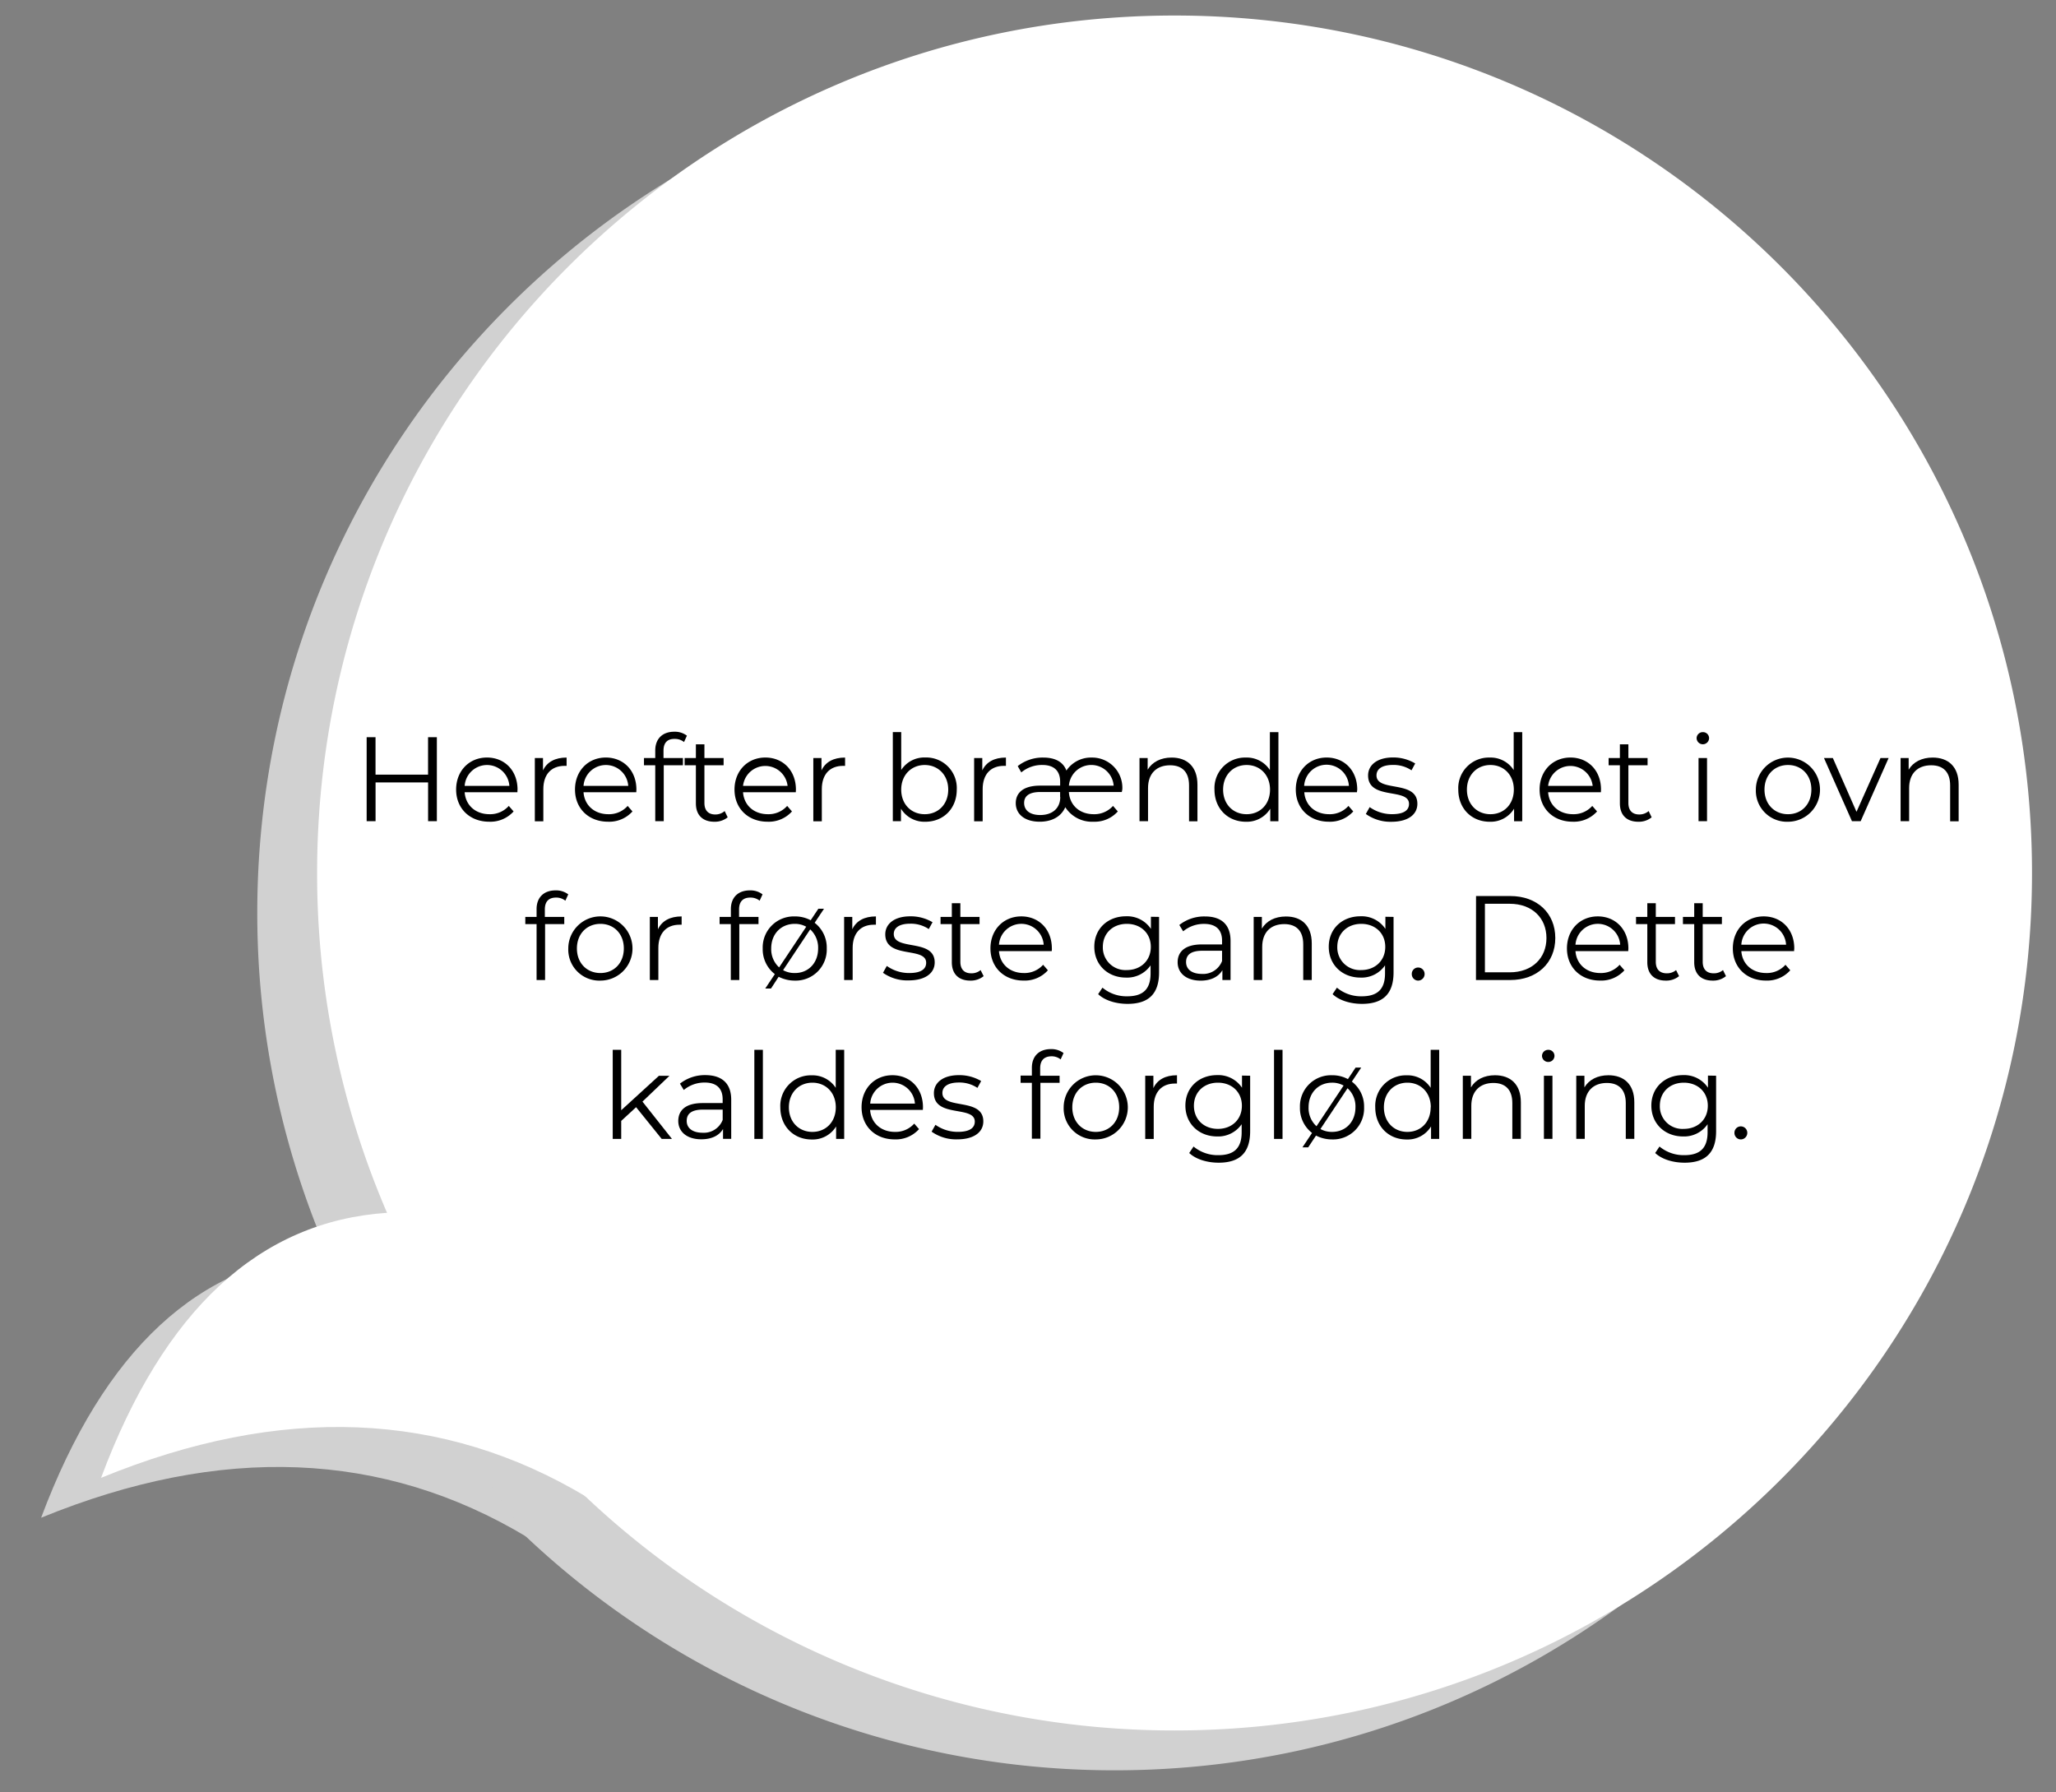 <svg id="Layer_1" data-name="Layer 1" xmlns="http://www.w3.org/2000/svg" width="600" height="523" viewBox="0 0 600 523"><rect x="0" y="0" width="600" height="523" fill="#808080" stroke="none"/><defs><style>.cls-1{fill:#d1d1d1;}.cls-2{fill:#fff;}</style></defs><path class="cls-1" d="M75.08,266.4A250.07,250.07,0,0,0,325.31,516.63c138.2,0,250.23-112,250.23-250.23S463.51,16.16,325.31,16.16,75.08,128.2,75.08,266.4Z"/><path class="cls-1" d="M12,442.92Q39.57,369.3,95.5,365.57l58.32,83Q90.79,410.69,12,442.92Z"/><path class="cls-2" d="M92.54,254.76A250,250,0,0,0,342.77,505C481,505,593,393,593,254.76S481,4.53,342.77,4.53,92.54,116.56,92.54,254.76Z"/><path class="cls-2" d="M29.49,431.28Q57,357.67,113,353.93l58.32,83Q108.25,399,29.49,431.28Z"/><path d="M127.49,215.13v24.51h-2.56V228.33H109.6v11.31H107V215.13h2.59v10.93h15.33V215.13Z"/><path d="M151,231.2h-15.4c.28,3.85,3.22,6.41,7.24,6.41a7.27,7.27,0,0,0,5.64-2.42l1.4,1.61a9.07,9.07,0,0,1-7.11,3c-5.74,0-9.66-3.92-9.66-9.38s3.82-9.35,9-9.35,8.92,3.82,8.92,9.35C151,230.64,151,230.92,151,231.2Zm-15.4-1.85h13.05a6.54,6.54,0,0,0-13.05,0Z"/><path d="M165.35,221.08v2.42c-.21,0-.42,0-.59,0-3.85,0-6.2,2.46-6.2,6.8v9.38h-2.48V221.22h2.38v3.61C159.61,222.38,162,221.08,165.35,221.08Z"/><path d="M185.69,231.2h-15.4c.28,3.85,3.22,6.41,7.24,6.41a7.27,7.27,0,0,0,5.64-2.42l1.4,1.61a9.07,9.07,0,0,1-7.11,3c-5.74,0-9.66-3.92-9.66-9.38s3.82-9.35,9-9.35,8.92,3.82,8.92,9.35C185.72,230.64,185.69,230.92,185.69,231.2Zm-15.4-1.85h13.05a6.54,6.54,0,0,0-13.05,0Z"/><path d="M193.63,219.05v2.17h5.67v2.11h-5.6v16.31h-2.48V223.33h-3.29v-2.11h3.29V219c0-3.29,2-5.46,5.56-5.46a5.84,5.84,0,0,1,3.68,1.15l-.84,1.86a4.18,4.18,0,0,0-2.73-.91C194.75,215.59,193.63,216.78,193.63,219.05Z"/><path d="M212.36,238.52a6,6,0,0,1-3.89,1.29c-3.46,0-5.39-2-5.39-5.35V223.33h-3.29v-2.11h3.29v-4h2.49v4h5.6v2.11h-5.6v11c0,2.17,1.12,3.36,3.18,3.36a4.11,4.11,0,0,0,2.73-1Z"/><path d="M232.24,231.2h-15.4c.28,3.85,3.22,6.41,7.24,6.41a7.27,7.27,0,0,0,5.64-2.42l1.4,1.61a9.07,9.07,0,0,1-7.11,3c-5.74,0-9.66-3.92-9.66-9.38s3.82-9.35,9-9.35,8.92,3.82,8.92,9.35C232.27,230.64,232.24,230.92,232.24,231.2Zm-15.4-1.85h13a6.54,6.54,0,0,0-13,0Z"/><path d="M246.62,221.08v2.42c-.21,0-.42,0-.59,0-3.85,0-6.2,2.46-6.2,6.8v9.38h-2.48V221.22h2.38v3.61C240.88,222.38,243.23,221.08,246.62,221.08Z"/><path d="M279.21,230.43c0,5.57-3.92,9.38-9.17,9.38a8,8,0,0,1-7.11-3.81v3.64h-2.38v-26H263v11.07a8,8,0,0,1,7-3.65A8.91,8.91,0,0,1,279.21,230.43Zm-2.49,0c0-4.3-3-7.18-6.86-7.18s-6.86,2.88-6.86,7.18,2.94,7.18,6.86,7.18S276.72,234.74,276.72,230.43Z"/><path d="M293.56,221.08v2.42c-.21,0-.42,0-.6,0-3.85,0-6.19,2.46-6.19,6.8v9.38h-2.49V221.22h2.38v3.61C287.82,222.38,290.16,221.08,293.56,221.08Z"/><path d="M327.37,231.13H311.93c.25,3.89,3.15,6.48,7.25,6.48a7.29,7.29,0,0,0,5.63-2.42l1.4,1.61a9,9,0,0,1-7.1,3,9.22,9.22,0,0,1-8.23-4.23c-1.36,3.08-4.37,4.23-7.45,4.23-4.38,0-7-2.2-7-5.42,0-2.7,1.82-5.11,7.11-5.11h5.84v-1.16c0-3.15-1.78-4.87-5.21-4.87a9.4,9.4,0,0,0-6.13,2.17L297,223.57a11.76,11.76,0,0,1,7.46-2.49c3.53,0,5.81,1.3,6.75,3.79a8.62,8.62,0,0,1,7.32-3.79,8.81,8.81,0,0,1,9,9.21A7.13,7.13,0,0,1,327.37,231.13Zm-18,1.47v-1.47h-5.77c-3.54,0-4.73,1.4-4.73,3.19,0,2.2,1.75,3.53,4.69,3.53C307.14,237.85,309.41,235.86,309.41,232.6Zm2.52-3.32H325a6.55,6.55,0,0,0-13.06,0Z"/><path d="M349.45,229v10.68H347V229.21c0-3.89-2-5.88-5.53-5.88-4,0-6.44,2.45-6.44,6.65v9.66h-2.49V221.22h2.38v3.4c1.33-2.24,3.82-3.54,7-3.54C346.37,221.08,349.45,223.67,349.45,229Z"/><path d="M373.08,213.66v26H370.7V236a8,8,0,0,1-7.11,3.81c-5.25,0-9.17-3.81-9.17-9.38a8.91,8.91,0,0,1,9.17-9.35,8,8,0,0,1,7,3.65V213.66Zm-2.45,16.77c0-4.3-2.94-7.18-6.83-7.18s-6.86,2.88-6.86,7.18,2.94,7.18,6.86,7.18S370.63,234.74,370.63,230.43Z"/><path d="M396,231.2H380.63c.28,3.85,3.22,6.41,7.25,6.41a7.27,7.27,0,0,0,5.64-2.42l1.4,1.61a9.09,9.09,0,0,1-7.11,3c-5.74,0-9.66-3.92-9.66-9.38s3.81-9.35,9-9.35,8.93,3.82,8.93,9.35C396.07,230.64,396,230.92,396,231.2Zm-15.41-1.85h13.06a6.54,6.54,0,0,0-13.06,0Z"/><path d="M398.59,237.54l1.12-2a11.14,11.14,0,0,0,6.54,2.06c3.5,0,4.94-1.19,4.94-3,0-4.79-11.94-1-11.94-8.3,0-3,2.59-5.25,7.28-5.25A12.45,12.45,0,0,1,413,222.8l-1.08,2a9.45,9.45,0,0,0-5.43-1.57c-3.32,0-4.79,1.29-4.79,3.05,0,5,11.93,1.22,11.93,8.29,0,3.19-2.79,5.25-7.59,5.25A12.31,12.31,0,0,1,398.59,237.54Z"/><path d="M444.23,213.66v26h-2.38V236a8,8,0,0,1-7.11,3.81c-5.25,0-9.17-3.81-9.17-9.38a8.91,8.91,0,0,1,9.17-9.35,8,8,0,0,1,7,3.65V213.66Zm-2.45,16.77c0-4.3-2.94-7.18-6.83-7.18s-6.86,2.88-6.86,7.18,2.94,7.18,6.86,7.18S441.78,234.74,441.78,230.43Z"/><path d="M467.19,231.2h-15.4c.28,3.85,3.22,6.41,7.24,6.41a7.27,7.27,0,0,0,5.64-2.42l1.4,1.61a9.07,9.07,0,0,1-7.11,3c-5.74,0-9.66-3.92-9.66-9.38s3.82-9.35,9-9.35,8.92,3.82,8.92,9.35C467.22,230.64,467.19,230.92,467.19,231.2Zm-15.4-1.85h13a6.54,6.54,0,0,0-13,0Z"/><path d="M482,238.52a5.94,5.94,0,0,1-3.88,1.29c-3.47,0-5.39-2-5.39-5.35V223.33h-3.29v-2.11h3.29v-4h2.48v4h5.6v2.11h-5.6v11c0,2.17,1.12,3.36,3.19,3.36a4.13,4.13,0,0,0,2.73-1Z"/><path d="M495.12,215.41a1.79,1.79,0,0,1,1.82-1.75,1.77,1.77,0,0,1,1.82,1.72,1.82,1.82,0,0,1-3.64,0Zm.56,5.81h2.48v18.42h-2.48Z"/><path d="M512.41,230.43a9.36,9.36,0,1,1,9.38,9.38A9.06,9.06,0,0,1,512.41,230.43Zm16.2,0c0-4.3-2.9-7.18-6.82-7.18s-6.86,2.88-6.86,7.18,2.94,7.18,6.86,7.18S528.61,234.74,528.61,230.43Z"/><path d="M551.15,221.22,543,239.64h-2.55l-8.16-18.42h2.59l6.9,15.69,7-15.69Z"/><path d="M571.59,229v10.68h-2.48V229.21c0-3.89-2-5.88-5.53-5.88-4,0-6.44,2.45-6.44,6.65v9.66h-2.49V221.22H557v3.4c1.33-2.24,3.82-3.54,7-3.54C568.51,221.08,571.59,223.67,571.59,229Z"/><path d="M159,265.41v2.17h5.67v2.1h-5.6V286h-2.48V269.68h-3.29v-2.1h3.29V265.3c0-3.29,2-5.46,5.56-5.46a5.84,5.84,0,0,1,3.68,1.16l-.84,1.85a4.24,4.24,0,0,0-2.73-.91C160.1,261.94,159,263.13,159,265.41Z"/><path d="M165.84,276.79a9.37,9.37,0,1,1,9.38,9.38A9.06,9.06,0,0,1,165.84,276.79Zm16.21,0c0-4.31-2.91-7.18-6.83-7.18s-6.86,2.87-6.86,7.18,2.94,7.17,6.86,7.17S182.05,281.09,182.05,276.79Z"/><path d="M198.92,267.44v2.42c-.21,0-.42,0-.6,0-3.85,0-6.19,2.45-6.19,6.79V286h-2.49V267.58H192v3.61C193.18,268.74,195.52,267.44,198.92,267.44Z"/><path d="M215.68,265.41v2.17h5.67v2.1h-5.6V286h-2.48V269.68H210v-2.1h3.29V265.3c0-3.29,2-5.46,5.56-5.46a5.84,5.84,0,0,1,3.68,1.16l-.84,1.85a4.24,4.24,0,0,0-2.73-.91C216.8,261.94,215.68,263.13,215.68,265.41Z"/><path d="M241.27,276.79a9.06,9.06,0,0,1-9.35,9.38,10.34,10.34,0,0,1-4.69-1.12L225,288.48h-1.68l2.8-4.2a9.15,9.15,0,0,1-3.54-7.49,9.06,9.06,0,0,1,9.38-9.35,9.54,9.54,0,0,1,4.62,1.12l2.24-3.36h1.65l-2.73,4.1A9.13,9.13,0,0,1,241.27,276.79Zm-13.9,5.53,7.91-11.87a6.65,6.65,0,0,0-3.36-.84c-3.92,0-6.86,2.87-6.86,7.18A7.2,7.2,0,0,0,227.37,282.32Zm11.38-5.53a7.23,7.23,0,0,0-2.31-5.57l-7.91,11.9a6.76,6.76,0,0,0,3.39.84C235.84,284,238.75,281.09,238.75,276.79Z"/><path d="M255.62,267.44v2.42c-.21,0-.42,0-.6,0-3.85,0-6.19,2.45-6.19,6.79V286h-2.49V267.58h2.38v3.61C249.88,268.74,252.22,267.44,255.62,267.44Z"/><path d="M257.68,283.89l1.12-2a11.1,11.1,0,0,0,6.55,2.07c3.5,0,4.93-1.19,4.93-3,0-4.8-11.93-1-11.93-8.3,0-3,2.59-5.25,7.28-5.25a12.48,12.48,0,0,1,6.51,1.72l-1.09,2a9.42,9.42,0,0,0-5.42-1.57c-3.33,0-4.8,1.29-4.8,3,0,5,11.94,1.23,11.94,8.3,0,3.18-2.8,5.25-7.6,5.25A12.29,12.29,0,0,1,257.68,283.89Z"/><path d="M287.05,284.87a5.9,5.9,0,0,1-3.89,1.3c-3.46,0-5.39-2-5.39-5.36V269.68h-3.29v-2.1h3.29v-4h2.49v4h5.6v2.1h-5.6v11c0,2.17,1.12,3.36,3.18,3.36a4.1,4.1,0,0,0,2.73-.94Z"/><path d="M306.93,277.56h-15.4c.28,3.85,3.22,6.4,7.24,6.4a7.26,7.26,0,0,0,5.64-2.41l1.4,1.61a9.07,9.07,0,0,1-7.11,3c-5.74,0-9.66-3.92-9.66-9.38s3.82-9.35,9-9.35,8.92,3.82,8.92,9.35C307,277,306.93,277.28,306.93,277.56Zm-15.4-1.86h13.05a6.54,6.54,0,0,0-13.05,0Z"/><path d="M338.25,267.58v16.17c0,6.34-3.11,9.21-9.2,9.21-3.36,0-6.65-1-8.58-2.84l1.26-1.89a10.94,10.94,0,0,0,7.25,2.52c4.65,0,6.79-2.13,6.79-6.68v-2.35a8.28,8.28,0,0,1-7.18,3.57c-5.25,0-9.24-3.67-9.24-9s4-8.89,9.24-8.89a8.3,8.3,0,0,1,7.28,3.68v-3.54Zm-2.41,8.75c0-4-2.94-6.72-7-6.72s-7,2.73-7,6.72a6.59,6.59,0,0,0,7,6.76C332.9,283.09,335.84,280.32,335.84,276.33Z"/><path d="M359.11,274.58V286h-2.38v-2.87c-1.12,1.89-3.29,3.05-6.33,3.05-4.17,0-6.73-2.17-6.73-5.36,0-2.83,1.83-5.21,7.11-5.21h5.85v-1.12c0-3.15-1.79-4.87-5.22-4.87a9.4,9.4,0,0,0-6.13,2.17l-1.12-1.85a11.69,11.69,0,0,1,7.5-2.49C356.42,267.44,359.11,269.82,359.11,274.58Zm-2.48,5.88v-3h-5.78c-3.57,0-4.72,1.4-4.72,3.29,0,2.14,1.71,3.47,4.65,3.47A5.89,5.89,0,0,0,356.63,280.46Z"/><path d="M382.81,275.32V286h-2.49V275.56c0-3.88-2-5.88-5.53-5.88-4,0-6.44,2.45-6.44,6.65V286h-2.49V267.58h2.39V271c1.33-2.24,3.81-3.54,7-3.54C379.73,267.44,382.81,270,382.81,275.32Z"/><path d="M406.68,267.58v16.17c0,6.34-3.12,9.21-9.21,9.21-3.36,0-6.65-1-8.58-2.84l1.26-1.89a10.94,10.94,0,0,0,7.25,2.52c4.66,0,6.79-2.13,6.79-6.68v-2.35a8.27,8.27,0,0,1-7.18,3.57c-5.25,0-9.24-3.67-9.24-9s4-8.89,9.24-8.89a8.31,8.31,0,0,1,7.29,3.68v-3.54Zm-2.42,8.75c0-4-2.94-6.72-7-6.72s-7,2.73-7,6.72a6.59,6.59,0,0,0,7,6.76C401.32,283.09,404.26,280.32,404.26,276.33Z"/><path d="M412,284.24a1.85,1.85,0,0,1,1.85-1.89,1.88,1.88,0,0,1,1.89,1.89,1.91,1.91,0,0,1-1.89,1.93A1.88,1.88,0,0,1,412,284.24Z"/><path d="M430.75,261.49h10c7.84,0,13.13,5,13.13,12.25S448.57,286,440.73,286h-10Zm9.84,22.26c6.51,0,10.71-4.13,10.71-10s-4.2-10-10.71-10h-7.25v20Z"/><path d="M475.17,277.56h-15.4c.28,3.85,3.22,6.4,7.24,6.4a7.26,7.26,0,0,0,5.64-2.41l1.4,1.61a9.07,9.07,0,0,1-7.11,3c-5.74,0-9.66-3.92-9.66-9.38s3.82-9.35,9-9.35,8.93,3.82,8.93,9.35C475.21,277,475.17,277.28,475.17,277.56Zm-15.4-1.86h13.05a6.54,6.54,0,0,0-13.05,0Z"/><path d="M490,284.87a5.89,5.89,0,0,1-3.88,1.3c-3.47,0-5.39-2-5.39-5.36V269.68h-3.29v-2.1h3.29v-4h2.48v4h5.6v2.1h-5.6v11c0,2.17,1.12,3.36,3.19,3.36a4.12,4.12,0,0,0,2.73-.94Z"/><path d="M503.69,284.87a5.89,5.89,0,0,1-3.88,1.3c-3.47,0-5.39-2-5.39-5.36V269.68h-3.29v-2.1h3.29v-4h2.48v4h5.6v2.1h-5.6v11c0,2.17,1.12,3.36,3.19,3.36a4.12,4.12,0,0,0,2.73-.94Z"/><path d="M523.57,277.56h-15.4c.28,3.85,3.22,6.4,7.25,6.4a7.24,7.24,0,0,0,5.63-2.41l1.4,1.61a9.05,9.05,0,0,1-7.1,3c-5.74,0-9.66-3.92-9.66-9.38s3.81-9.35,9-9.35,8.93,3.82,8.93,9.35C523.61,277,523.57,277.28,523.57,277.56Zm-15.4-1.86h13.06a6.54,6.54,0,0,0-13.06,0Z"/><path d="M185.63,323.11l-4.34,4v5.25h-2.48v-26h2.48V324l11-10.05h3.08l-7.88,7.53,8.61,10.89h-3Z"/><path d="M213.39,320.94v11.41H211v-2.87c-1.12,1.89-3.29,3-6.34,3-4.16,0-6.72-2.17-6.72-5.35,0-2.84,1.82-5.22,7.11-5.22h5.84v-1.12c0-3.15-1.78-4.87-5.21-4.87a9.4,9.4,0,0,0-6.13,2.17l-1.12-1.85a11.74,11.74,0,0,1,7.49-2.49C210.69,313.79,213.39,316.17,213.39,320.94Zm-2.49,5.88v-3h-5.77c-3.57,0-4.73,1.4-4.73,3.29,0,2.13,1.72,3.46,4.66,3.46A5.89,5.89,0,0,0,210.9,326.82Z"/><path d="M220.14,306.37h2.49v26h-2.49Z"/><path d="M246.36,306.37v26H244v-3.64a8,8,0,0,1-7.11,3.81c-5.25,0-9.17-3.81-9.17-9.38a8.91,8.91,0,0,1,9.17-9.35,8.06,8.06,0,0,1,7,3.65V306.37Zm-2.45,16.77c0-4.31-2.94-7.18-6.83-7.18s-6.86,2.87-6.86,7.18,2.94,7.18,6.86,7.18S243.91,327.45,243.91,323.14Z"/><path d="M269.32,323.91h-15.4c.28,3.85,3.22,6.41,7.24,6.41a7.27,7.27,0,0,0,5.64-2.42l1.4,1.61a9.07,9.07,0,0,1-7.11,3c-5.74,0-9.66-3.92-9.66-9.38s3.82-9.35,9-9.35,8.92,3.82,8.92,9.35C269.35,323.35,269.32,323.63,269.32,323.91Zm-15.4-1.85H267a6.54,6.54,0,0,0-13.05,0Z"/><path d="M271.87,330.25l1.12-2a11.17,11.17,0,0,0,6.55,2.06c3.5,0,4.93-1.19,4.93-3,0-4.79-11.93-1-11.93-8.3,0-3,2.59-5.25,7.28-5.25a12.48,12.48,0,0,1,6.51,1.72l-1.09,2a9.42,9.42,0,0,0-5.42-1.57c-3.33,0-4.8,1.3-4.8,3.05,0,5,11.94,1.22,11.94,8.29,0,3.19-2.8,5.25-7.6,5.25A12.35,12.35,0,0,1,271.87,330.25Z"/><path d="M303.55,311.76v2.17h5.67V316h-5.6v16.31h-2.49V316h-3.29v-2.11h3.29v-2.27c0-3.29,2-5.46,5.57-5.46a5.83,5.83,0,0,1,3.67,1.15l-.84,1.86a4.18,4.18,0,0,0-2.73-.91C304.67,308.3,303.55,309.49,303.55,311.76Z"/><path d="M310.41,323.14a9.36,9.36,0,1,1,9.38,9.38A9.06,9.06,0,0,1,310.41,323.14Zm16.2,0c0-4.31-2.9-7.18-6.82-7.18s-6.86,2.87-6.86,7.18,2.94,7.18,6.86,7.18S326.61,327.45,326.61,323.14Z"/><path d="M343.48,313.79v2.42c-.21,0-.42,0-.59,0-3.85,0-6.2,2.46-6.2,6.8v9.38h-2.48V313.93h2.38v3.61C337.74,315.09,340.09,313.79,343.48,313.79Z"/><path d="M364.83,313.93v16.18c0,6.33-3.11,9.2-9.2,9.2-3.36,0-6.65-1-8.58-2.83l1.26-1.89a11,11,0,0,0,7.25,2.52c4.65,0,6.79-2.14,6.79-6.69v-2.34a8.31,8.31,0,0,1-7.18,3.57c-5.25,0-9.24-3.68-9.24-9s4-8.9,9.24-8.9a8.3,8.3,0,0,1,7.28,3.68v-3.54Zm-2.41,8.76c0-4-2.94-6.73-7-6.73s-7,2.74-7,6.73,2.91,6.75,7,6.75S362.42,326.68,362.42,322.69Z"/><path d="M371.8,306.37h2.48v26H371.8Z"/><path d="M398.08,323.14a9.05,9.05,0,0,1-9.34,9.38,10.27,10.27,0,0,1-4.69-1.12l-2.28,3.43h-1.68l2.8-4.2a9.16,9.16,0,0,1-3.53-7.49,9.06,9.06,0,0,1,9.38-9.35,9.46,9.46,0,0,1,4.62,1.13l2.24-3.37h1.64l-2.73,4.1A9.12,9.12,0,0,1,398.08,323.14Zm-13.89,5.53,7.91-11.87a6.75,6.75,0,0,0-3.36-.84c-3.92,0-6.86,2.87-6.86,7.18A7.15,7.15,0,0,0,384.19,328.67Zm11.37-5.53a7.16,7.16,0,0,0-2.31-5.56l-7.91,11.9a6.8,6.8,0,0,0,3.4.84C392.66,330.32,395.56,327.45,395.56,323.14Z"/><path d="M420,306.37v26h-2.38v-3.64a8,8,0,0,1-7.11,3.81c-5.25,0-9.17-3.81-9.17-9.38a8.91,8.91,0,0,1,9.17-9.35,8,8,0,0,1,7,3.65V306.37Zm-2.45,16.77c0-4.31-2.94-7.18-6.83-7.18s-6.86,2.87-6.86,7.18,2.94,7.18,6.86,7.18S417.51,327.45,417.51,323.14Z"/><path d="M443.83,321.67v10.68h-2.49V321.92c0-3.89-2-5.88-5.53-5.88-3.95,0-6.44,2.45-6.44,6.65v9.66h-2.48V313.93h2.38v3.4c1.33-2.24,3.81-3.54,7-3.54C440.75,313.79,443.83,316.38,443.83,321.67Z"/><path d="M450,308.12a1.8,1.8,0,0,1,1.82-1.75,1.76,1.76,0,0,1,1.82,1.72,1.79,1.79,0,0,1-1.82,1.82A1.81,1.81,0,0,1,450,308.12Zm.56,5.81h2.49v18.42h-2.49Z"/><path d="M476.94,321.67v10.68h-2.49V321.92c0-3.89-2-5.88-5.53-5.88-3.95,0-6.44,2.45-6.44,6.65v9.66H460V313.93h2.38v3.4c1.33-2.24,3.81-3.54,7-3.54C473.86,313.79,476.94,316.38,476.94,321.67Z"/><path d="M500.81,313.93v16.18c0,6.33-3.12,9.2-9.21,9.2-3.36,0-6.65-1-8.57-2.83l1.26-1.89a11,11,0,0,0,7.24,2.52c4.66,0,6.79-2.14,6.79-6.69v-2.34a8.29,8.29,0,0,1-7.17,3.57c-5.25,0-9.24-3.68-9.24-9s4-8.9,9.24-8.9a8.3,8.3,0,0,1,7.28,3.68v-3.54Zm-2.42,8.76c0-4-2.94-6.73-7-6.73s-7,2.74-7,6.73a6.57,6.57,0,0,0,7,6.75C495.45,329.44,498.39,326.68,498.39,322.69Z"/><path d="M506.16,330.6a1.85,1.85,0,0,1,1.86-1.89,1.88,1.88,0,0,1,1.89,1.89,1.91,1.91,0,0,1-1.89,1.92A1.88,1.88,0,0,1,506.16,330.6Z"/></svg>
